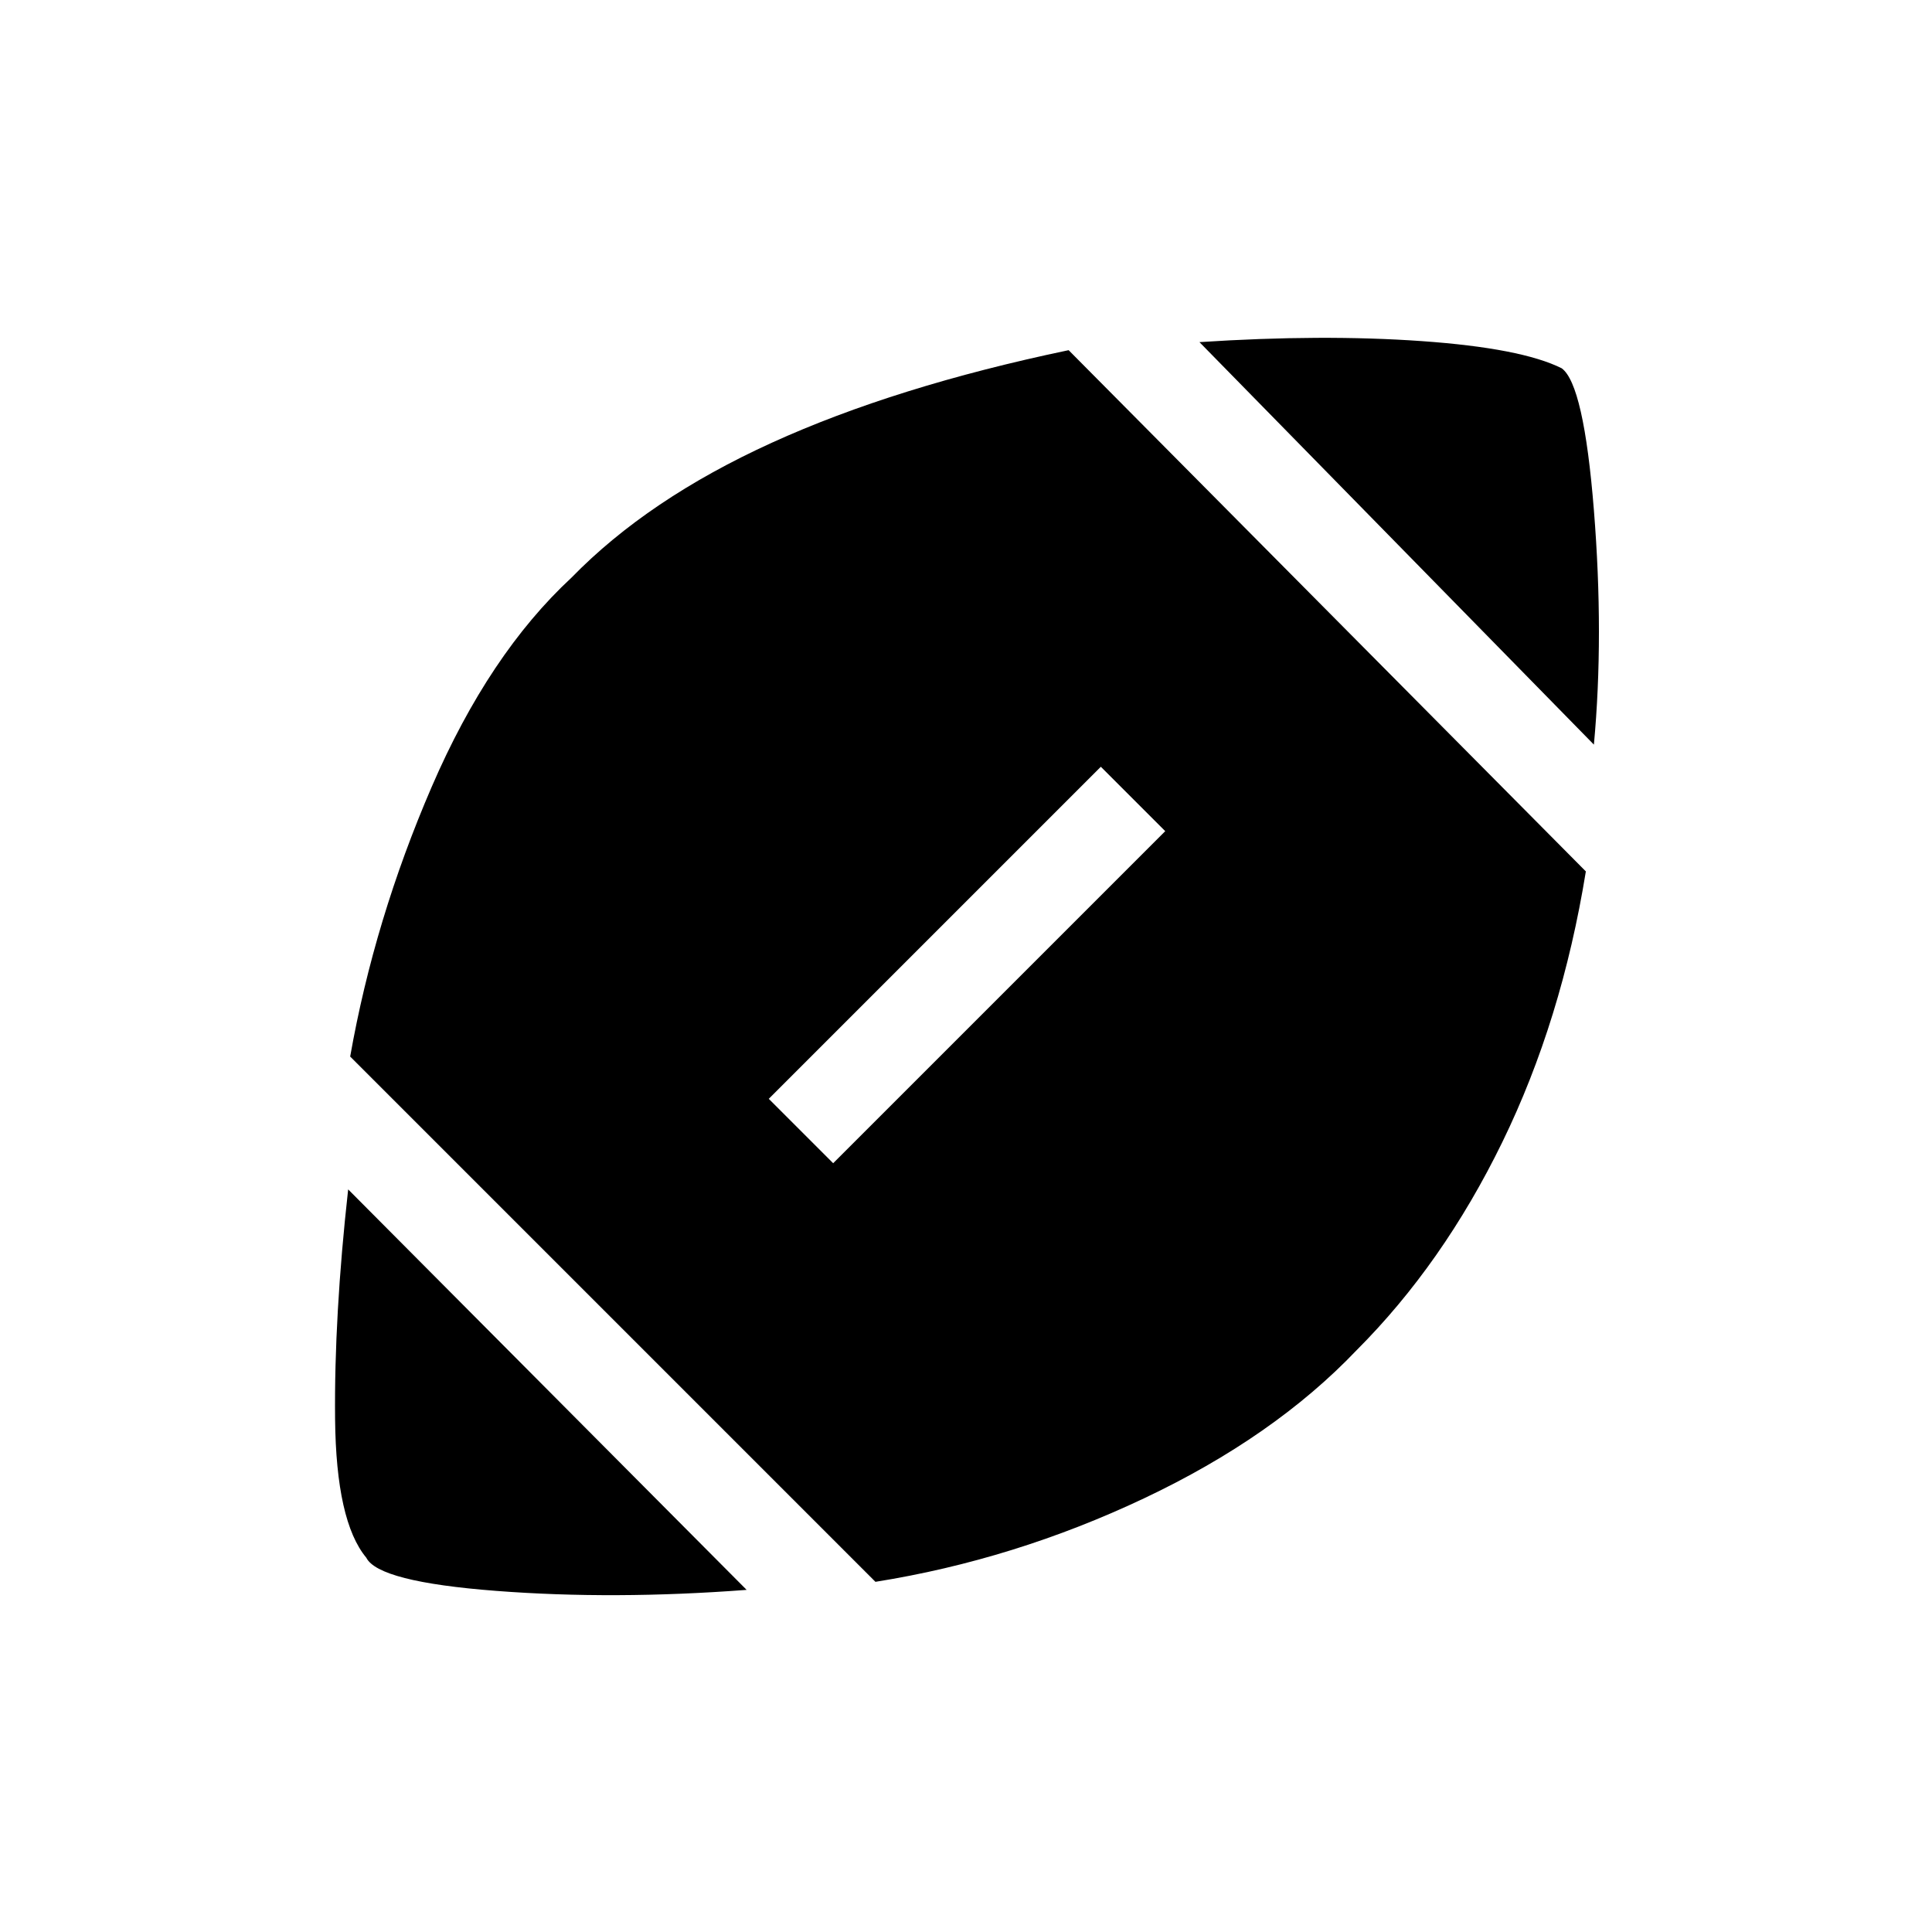 <svg xmlns="http://www.w3.org/2000/svg" height="20" viewBox="0 -960 960 960" width="20"><path d="M371-170q-66 5-124.5.5T182-186q-15-18-15.5-69t6.5-114l198 199Zm64-4L174-435q12-68 40.5-134T284-673q38-39 99.5-67T531-786l257 259q-12 74-41.5 134.5T674-289q-41 43-105.5 73.5T435-174Zm-21-208 165-165-32-32-165 165 32 32Zm378-208L596-790q61-4 110.5-.5T776-777q11 8 16 70.5t0 116.5Z"/></svg>
